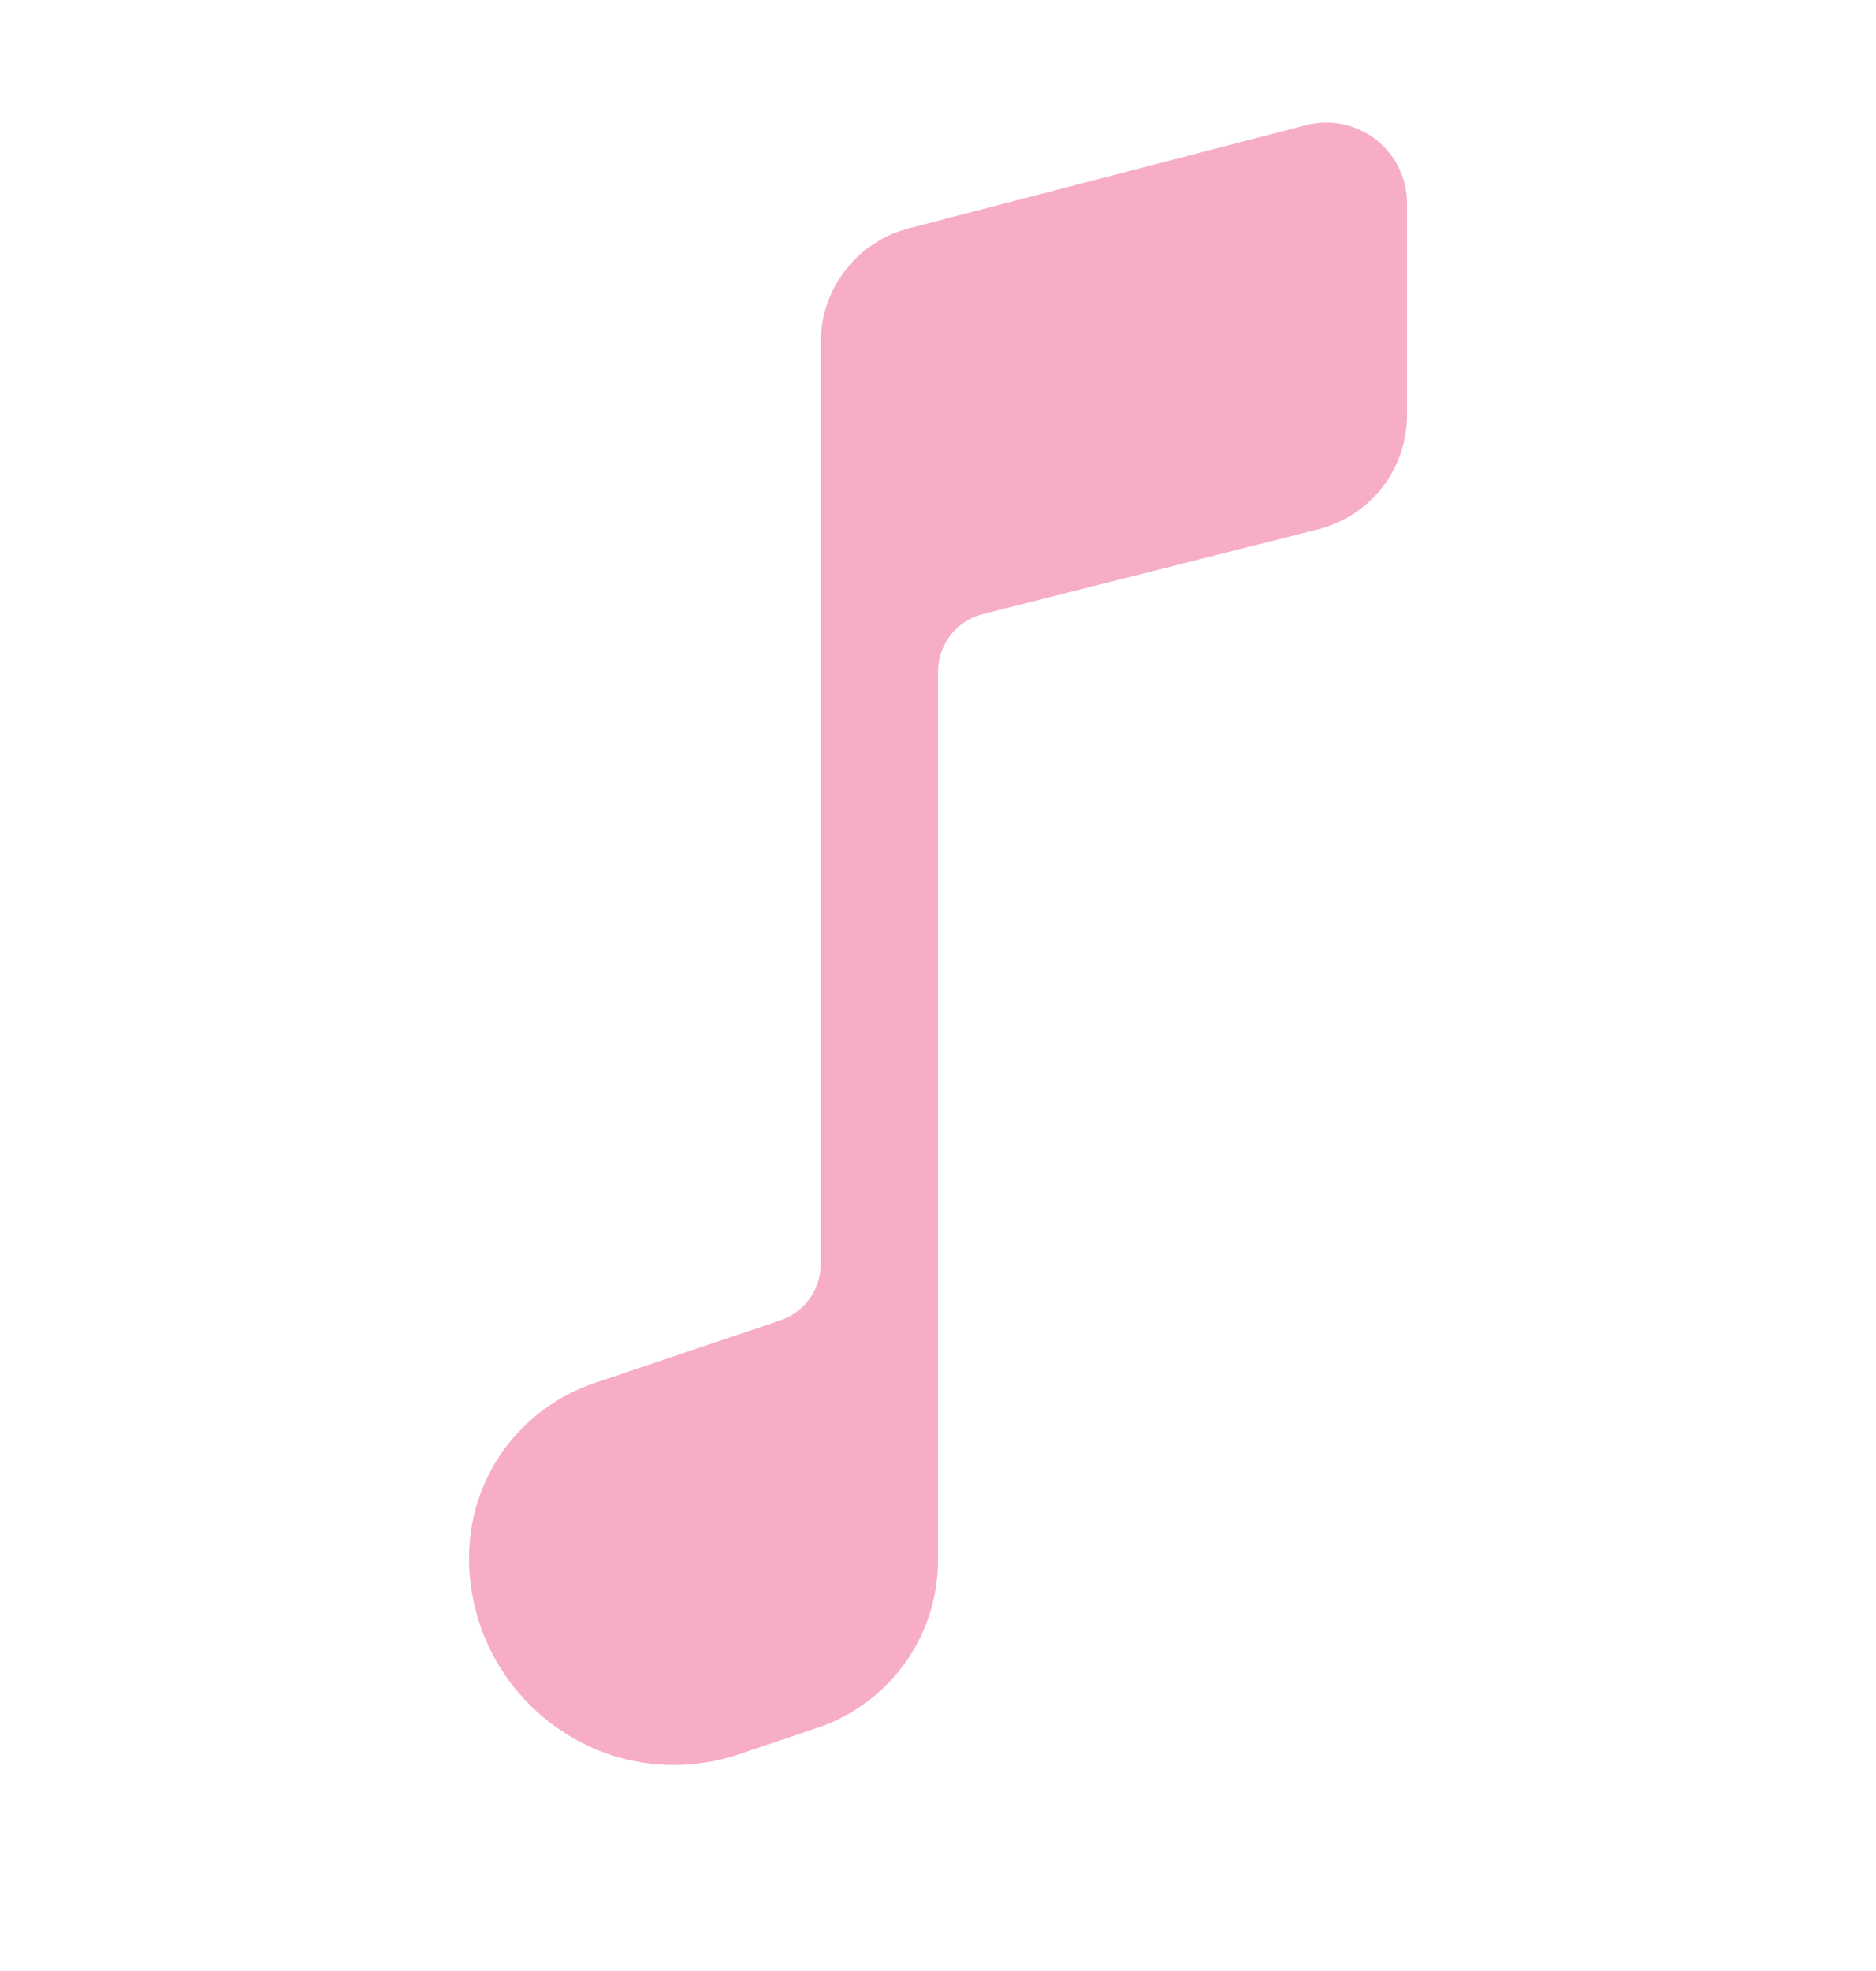 <svg width="20" height="21" viewBox="0 0 20 21" fill="none" xmlns="http://www.w3.org/2000/svg">
<path d="M7.181 18.805C6.726 18.805 6.284 18.66 5.917 18.393C5.633 18.188 5.402 17.919 5.243 17.608C5.083 17.296 5 16.951 5 16.602C4.999 16.19 5.127 15.789 5.366 15.454C5.606 15.12 5.944 14.869 6.333 14.737L8.32 14.068C8.446 14.025 8.556 13.944 8.633 13.835C8.71 13.726 8.751 13.596 8.75 13.463V3.649C8.749 3.371 8.841 3.1 9.012 2.88C9.182 2.659 9.421 2.502 9.691 2.432L13.925 1.333C14.052 1.3 14.185 1.297 14.313 1.323C14.442 1.35 14.563 1.405 14.666 1.485C14.77 1.566 14.854 1.669 14.912 1.786C14.97 1.904 15 2.034 15 2.165V4.421C15.001 4.7 14.908 4.972 14.737 5.192C14.566 5.413 14.325 5.57 14.055 5.639L10.475 6.543C10.338 6.578 10.217 6.658 10.131 6.77C10.045 6.882 9.999 7.02 10 7.161V16.618C10.001 17.013 9.878 17.398 9.648 17.719C9.418 18.04 9.093 18.281 8.719 18.407L7.881 18.69C7.655 18.766 7.419 18.805 7.181 18.805V18.805Z" fill="#F7ADC6"/>
</svg>
